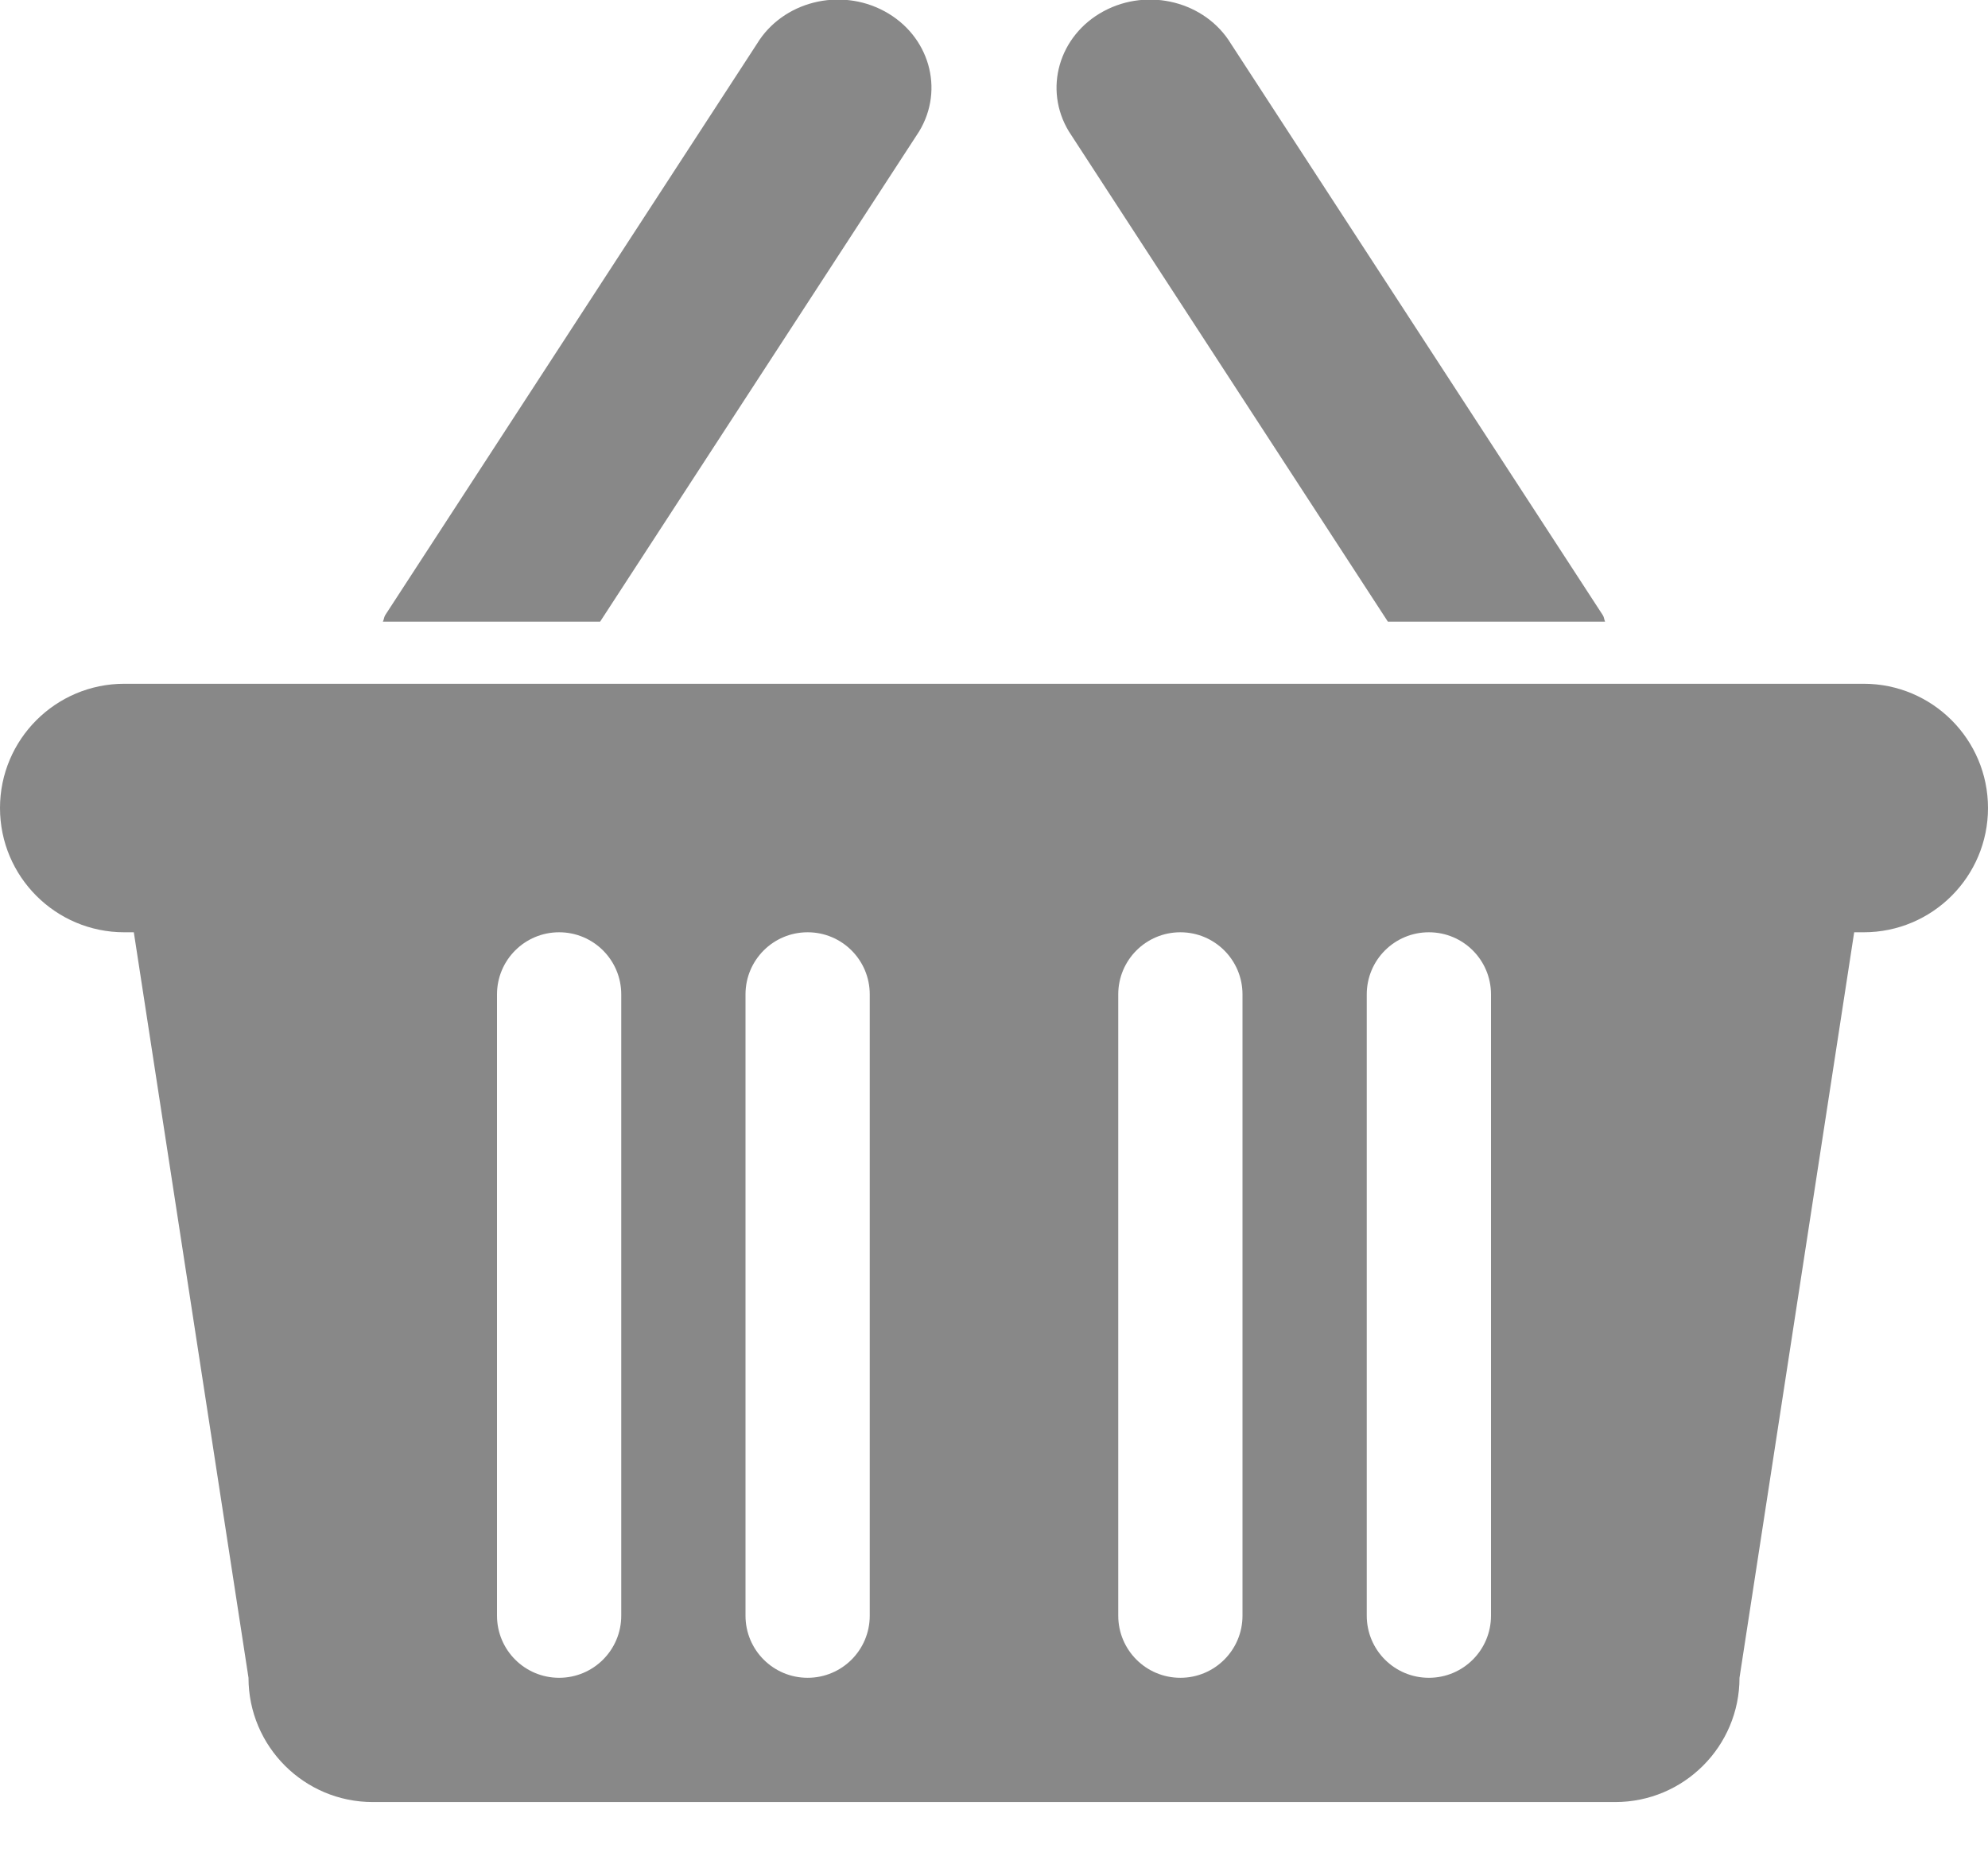 <?xml version="1.0" encoding="UTF-8" standalone="no"?>
<svg width="32px" height="30px" viewBox="0 0 32 30" version="1.1" xmlns="http://www.w3.org/2000/svg" xmlns:xlink="http://www.w3.org/1999/xlink" xmlns:sketch="http://www.bohemiancoding.com/sketch/ns">
    <!-- Generator: Sketch 3.2.2 (9983) - http://www.bohemiancoding.com/sketch -->
    <title>small-shop</title>
    <desc>Created with Sketch.</desc>
    <defs></defs>
    <g id="p" stroke="none" stroke-width="1" fill="none" fill-rule="evenodd" sketch:type="MSPage">
        <g id="small-shop" sketch:type="MSLayerGroup" transform="translate(0, -1)" fill="#888888">
            <path d="M30,16.006 L29.846,16.006 L28,28.006 C28,29.11 27.104,30.006 26,30.006 L6,30.006 C4.896,30.006 4,29.11 4,28.006 L2.154,16.006 L2,16.006 C0.896,16.006 0,15.11 0,14.006 C0,12.902 0.896,12.006 2,12.006 L30,12.006 C31.104,12.006 32,12.902 32,14.006 C32,15.11 31.104,16.006 30,16.006 L30,16.006 L30,16.006 Z M10,17.006 C10,16.453 9.552,16.006 9,16.006 C8.447,16.006 8,16.453 8,17.006 L8,27.006 C8,27.559 8.447,28.006 9,28.006 C9.552,28.006 10,27.559 10,27.006 L10,17.006 L10,17.006 Z M14,17.006 C14,16.453 13.553,16.006 13,16.006 C12.447,16.006 12,16.453 12,17.006 L12,27.006 C12,27.559 12.447,28.006 13,28.006 C13.553,28.006 14,27.559 14,27.006 L14,17.006 L14,17.006 Z M20,17.006 C20,16.453 19.552,16.006 19,16.006 C18.447,16.006 18,16.453 18,17.006 L18,27.006 C18,27.559 18.447,28.006 19,28.006 C19.552,28.006 20,27.559 20,27.006 L20,17.006 L20,17.006 Z M24,17.006 C24,16.453 23.553,16.006 23,16.006 C22.447,16.006 22,16.453 22,17.006 L22,27.006 C22,27.559 22.447,28.006 23,28.006 C23.553,28.006 24,27.559 24,27.006 L24,17.006 L24,17.006 Z M17.206,3.117 C16.793,2.437 17.042,1.571 17.764,1.181 C18.485,0.792 19.403,1.027 19.815,1.706 L25.801,10.904 C25.821,10.936 25.821,10.972 25.836,11.006 L22.34,11.006 L17.206,3.117 L17.206,3.117 Z M9.66,11.006 L6.163,11.006 C6.18,10.973 6.18,10.937 6.199,10.904 L12.184,1.706 C12.597,1.026 13.516,0.792 14.237,1.181 C14.958,1.571 15.207,2.437 14.794,3.117 L9.66,11.006 L9.66,11.006 Z" id="Shape" sketch:type="MSShapeGroup"></path>
        </g>
    </g>
</svg>